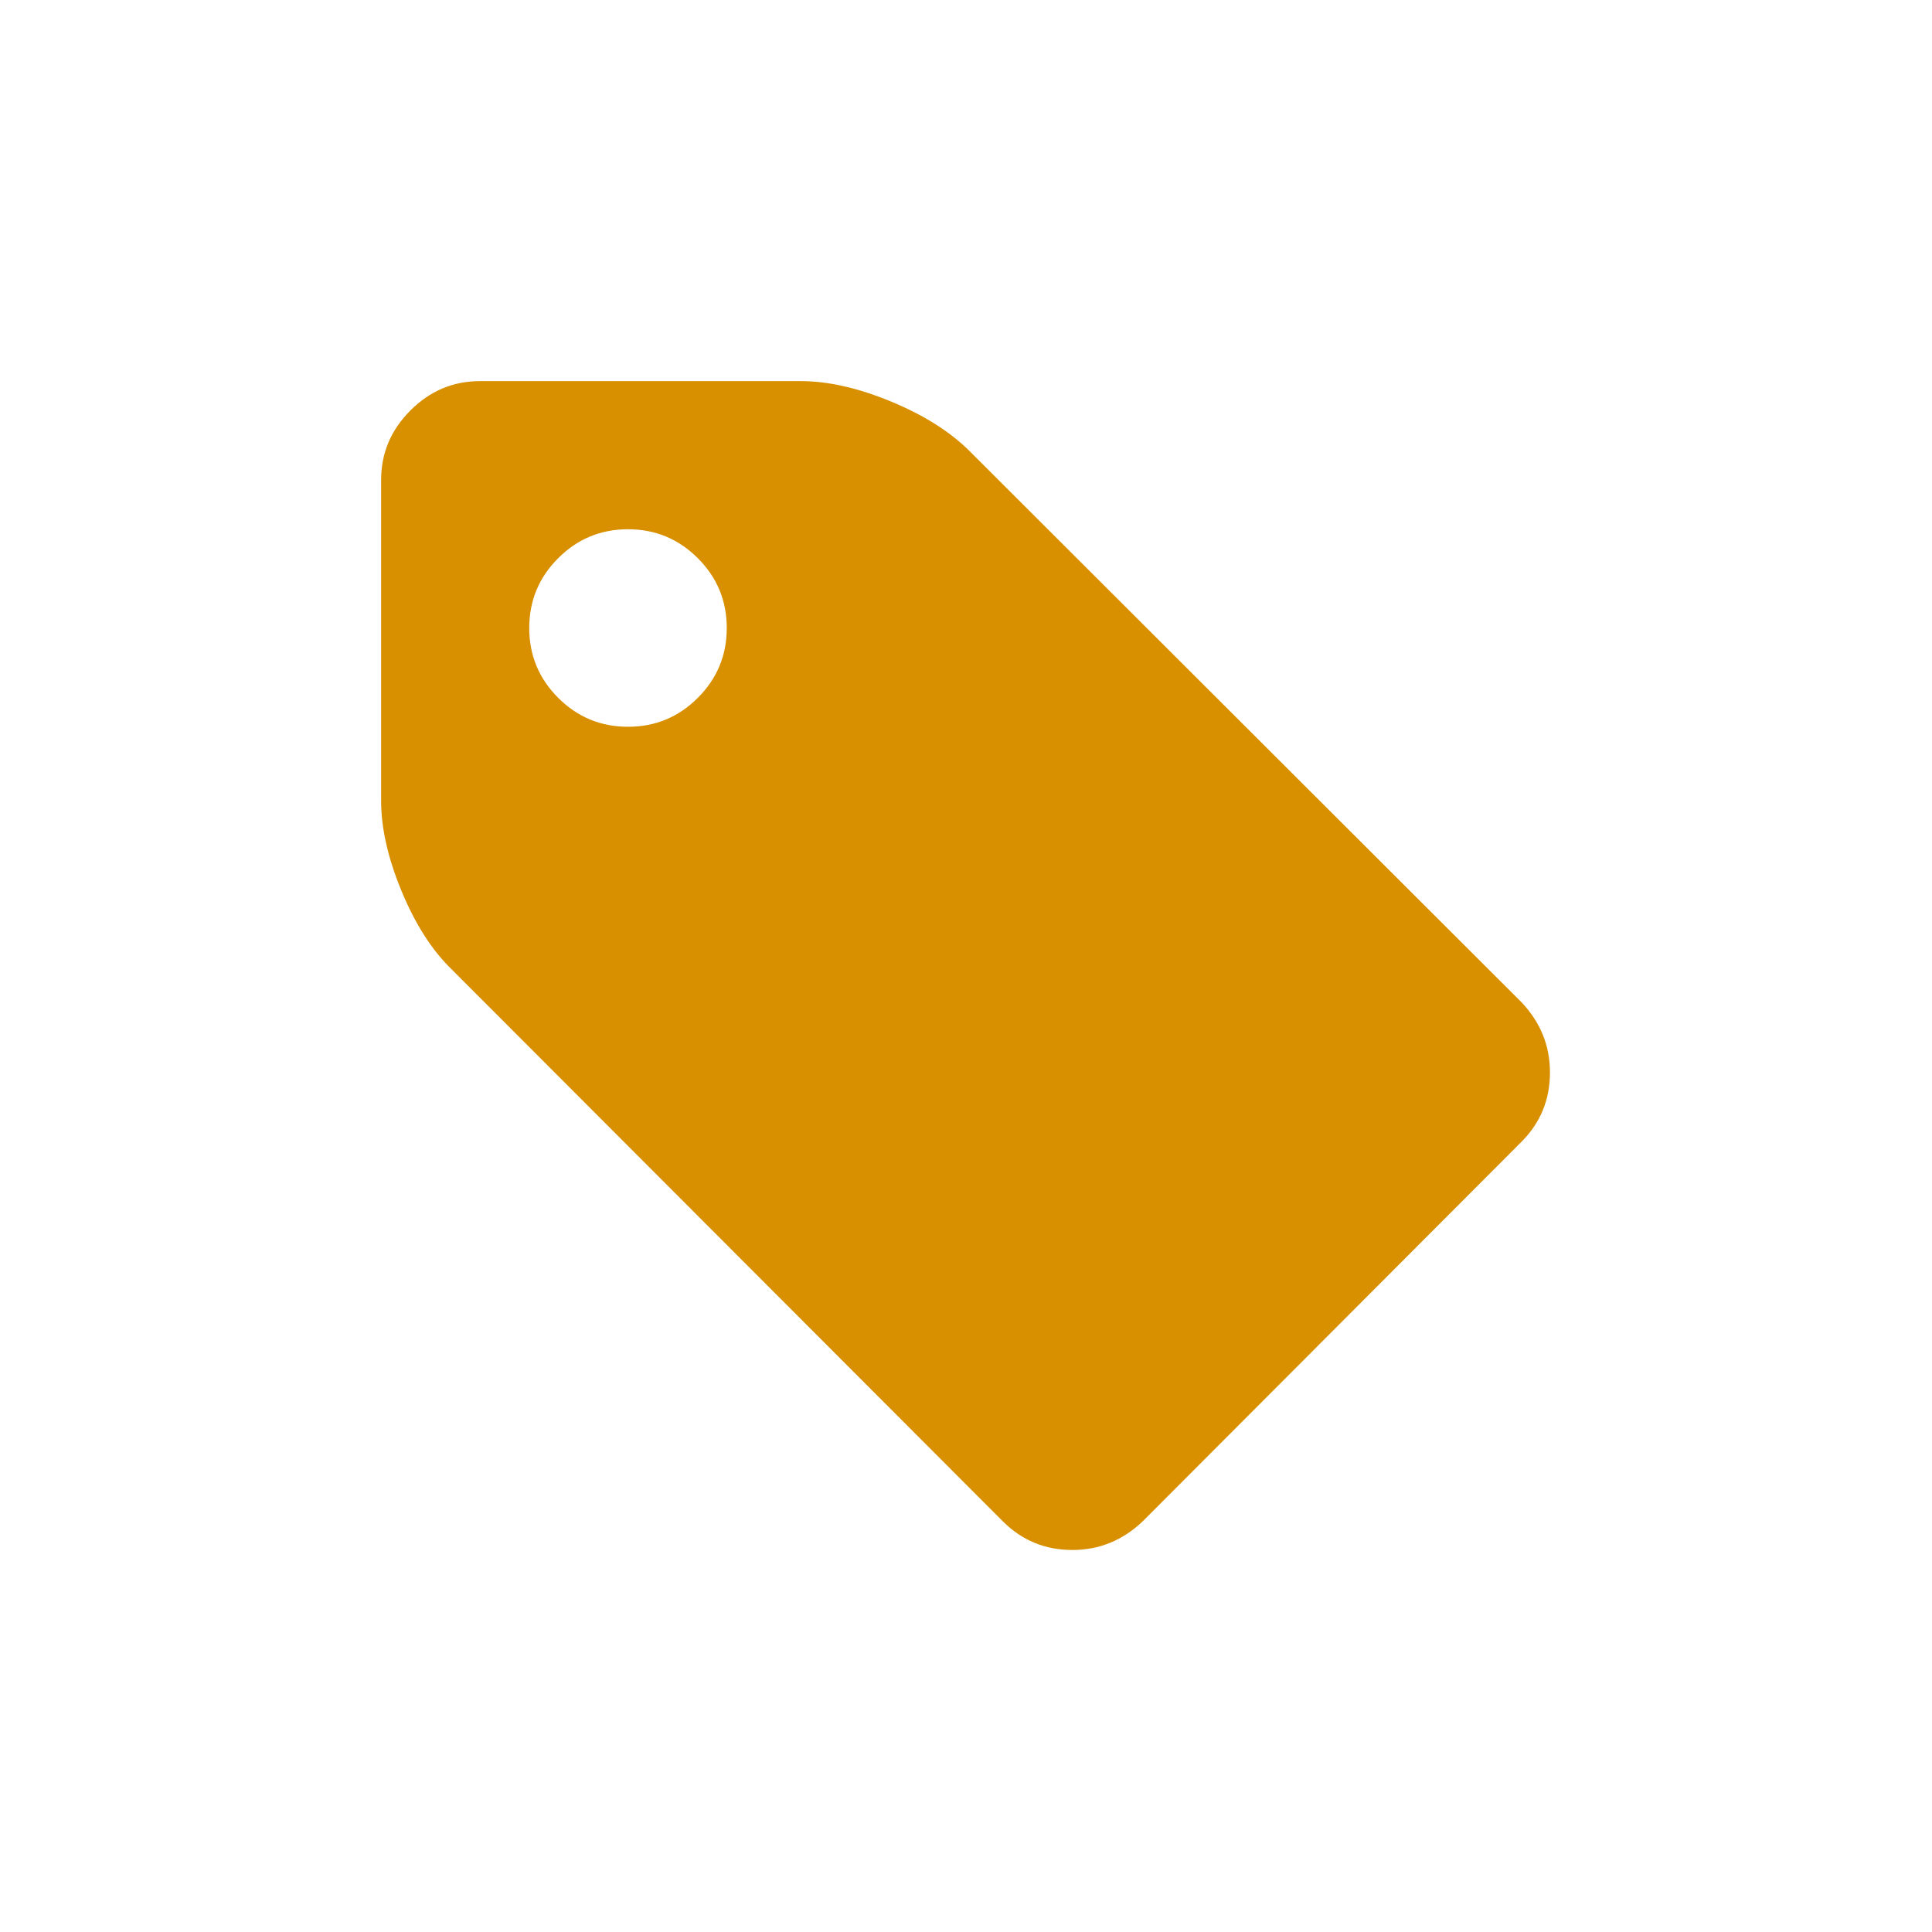 <?xml version="1.0" encoding="UTF-8" standalone="no"?>
<svg
   xmlns:dc="http://purl.org/dc/elements/1.1/"
   xmlns:cc="http://creativecommons.org/ns#"
   xmlns:rdf="http://www.w3.org/1999/02/22-rdf-syntax-ns#"
   xmlns:svg="http://www.w3.org/2000/svg"
   xmlns="http://www.w3.org/2000/svg"
   xmlns:sodipodi="http://sodipodi.sourceforge.net/DTD/sodipodi-0.dtd"
   xmlns:inkscape="http://www.inkscape.org/namespaces/inkscape"
   version="1.1"
   id="Capa_1"
   x="0px"
   y="0px"
   width="512px"
   height="512px"
   viewBox="0 0 432.544 432.544"
   style="enable-background:new 0 0 432.544 432.544;"
   xml:space="preserve"
   class=""
   sodipodi:docname="tag_indicator.svg"
   inkscape:version="1.0.1 (3bc2e813f5, 2020-09-07)"><defs
   id="defs11" /><sodipodi:namedview
   pagecolor="#ffffff"
   bordercolor="#666666"
   borderopacity="1"
   objecttolerance="10"
   gridtolerance="10"
   guidetolerance="10"
   inkscape:pageopacity="0"
   inkscape:pageshadow="2"
   inkscape:window-width="1720"
   inkscape:window-height="1403"
   id="namedview9"
   showgrid="false"
   inkscape:zoom="0.35424393"
   inkscape:cx="60.763721"
   inkscape:cy="519.64452"
   inkscape:window-x="1080"
   inkscape:window-y="239"
   inkscape:window-maximized="0"
   inkscape:current-layer="Capa_1" /><g
   id="g6"
   transform="matrix(0.605,0,0,0.605,85.325,85.326)"><g
     id="g4">
	<path
   d="M 421.985,229.833 217.847,25.981 C 210.612,18.743 200.907,12.607 188.726,7.565 176.541,2.522 165.407,0 155.318,0 H 36.547 C 26.648,0 18.083,3.619 10.85,10.848 3.617,18.081 0.002,26.646 0.002,36.545 v 118.771 c 0,10.088 2.519,21.219 7.564,33.404 5.045,12.185 11.182,21.792 18.417,28.837 L 230.118,421.98 c 7.043,7.043 15.602,10.564 25.697,10.564 9.89,0 18.558,-3.521 25.98,-10.564 L 421.981,281.51 c 7.043,-7.046 10.561,-15.604 10.561,-25.693 0,-9.898 -3.518,-18.559 -10.557,-25.984 z M 117.202,117.201 c -7.142,7.138 -15.752,10.709 -25.841,10.709 -10.085,0 -18.699,-3.571 -25.837,-10.709 -7.138,-7.139 -10.706,-15.749 -10.706,-25.837 0,-10.089 3.568,-18.702 10.706,-25.837 7.139,-7.139 15.752,-10.71 25.837,-10.71 10.089,0 18.702,3.571 25.841,10.71 7.135,7.135 10.706,15.749 10.706,25.837 0,10.088 -3.567,18.698 -10.706,25.837 z"
   data-original="#000000"
   class="active-path"
   data-old_color="#000000"
   fill="#d89000"
   id="path2" />
</g></g> </svg>
